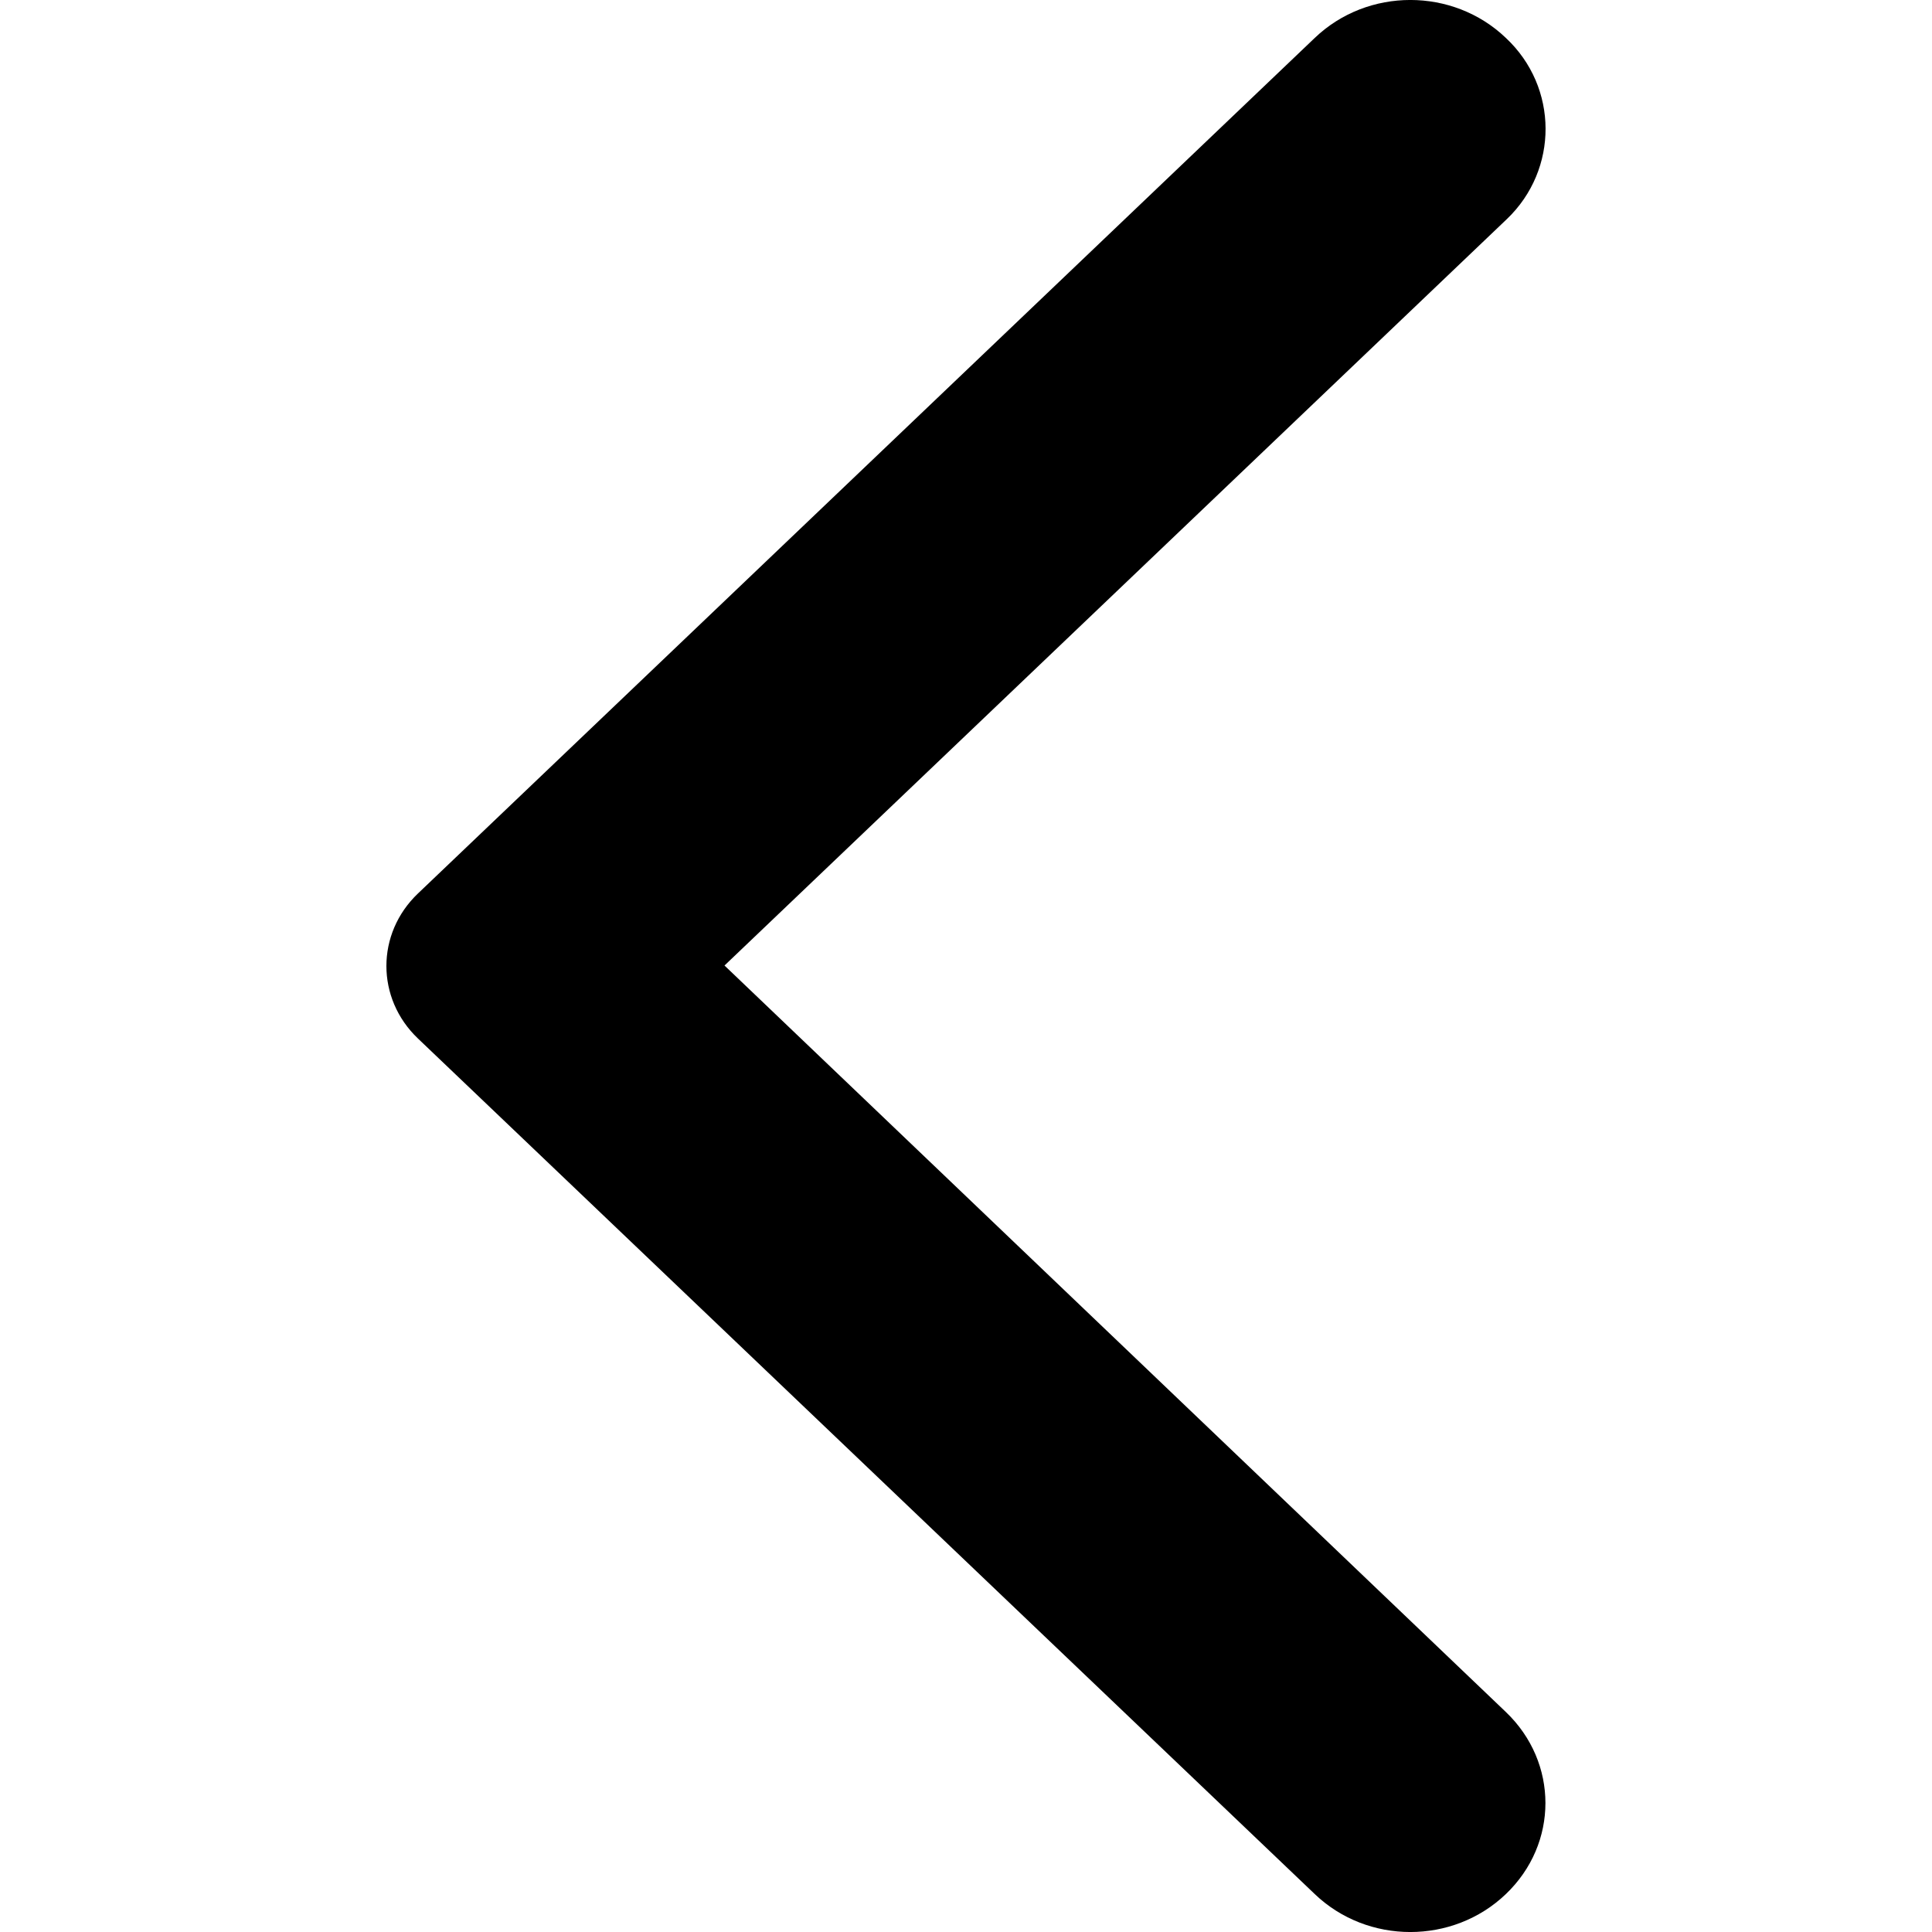 <svg width="20" height="20" viewBox="0 0 20 20" fill="none" xmlns="http://www.w3.org/2000/svg">
<path d="M15.588 0.392C15.041 -0.131 14.158 -0.131 13.611 0.392L4.327 9.249C3.891 9.664 3.891 10.336 4.327 10.751L13.611 19.608C14.158 20.131 15.041 20.131 15.588 19.608C16.135 19.086 16.135 18.244 15.588 17.722L7.5 9.995L15.599 2.268C16.135 1.756 16.135 0.903 15.588 0.392Z" fill="black"/>
</svg>

